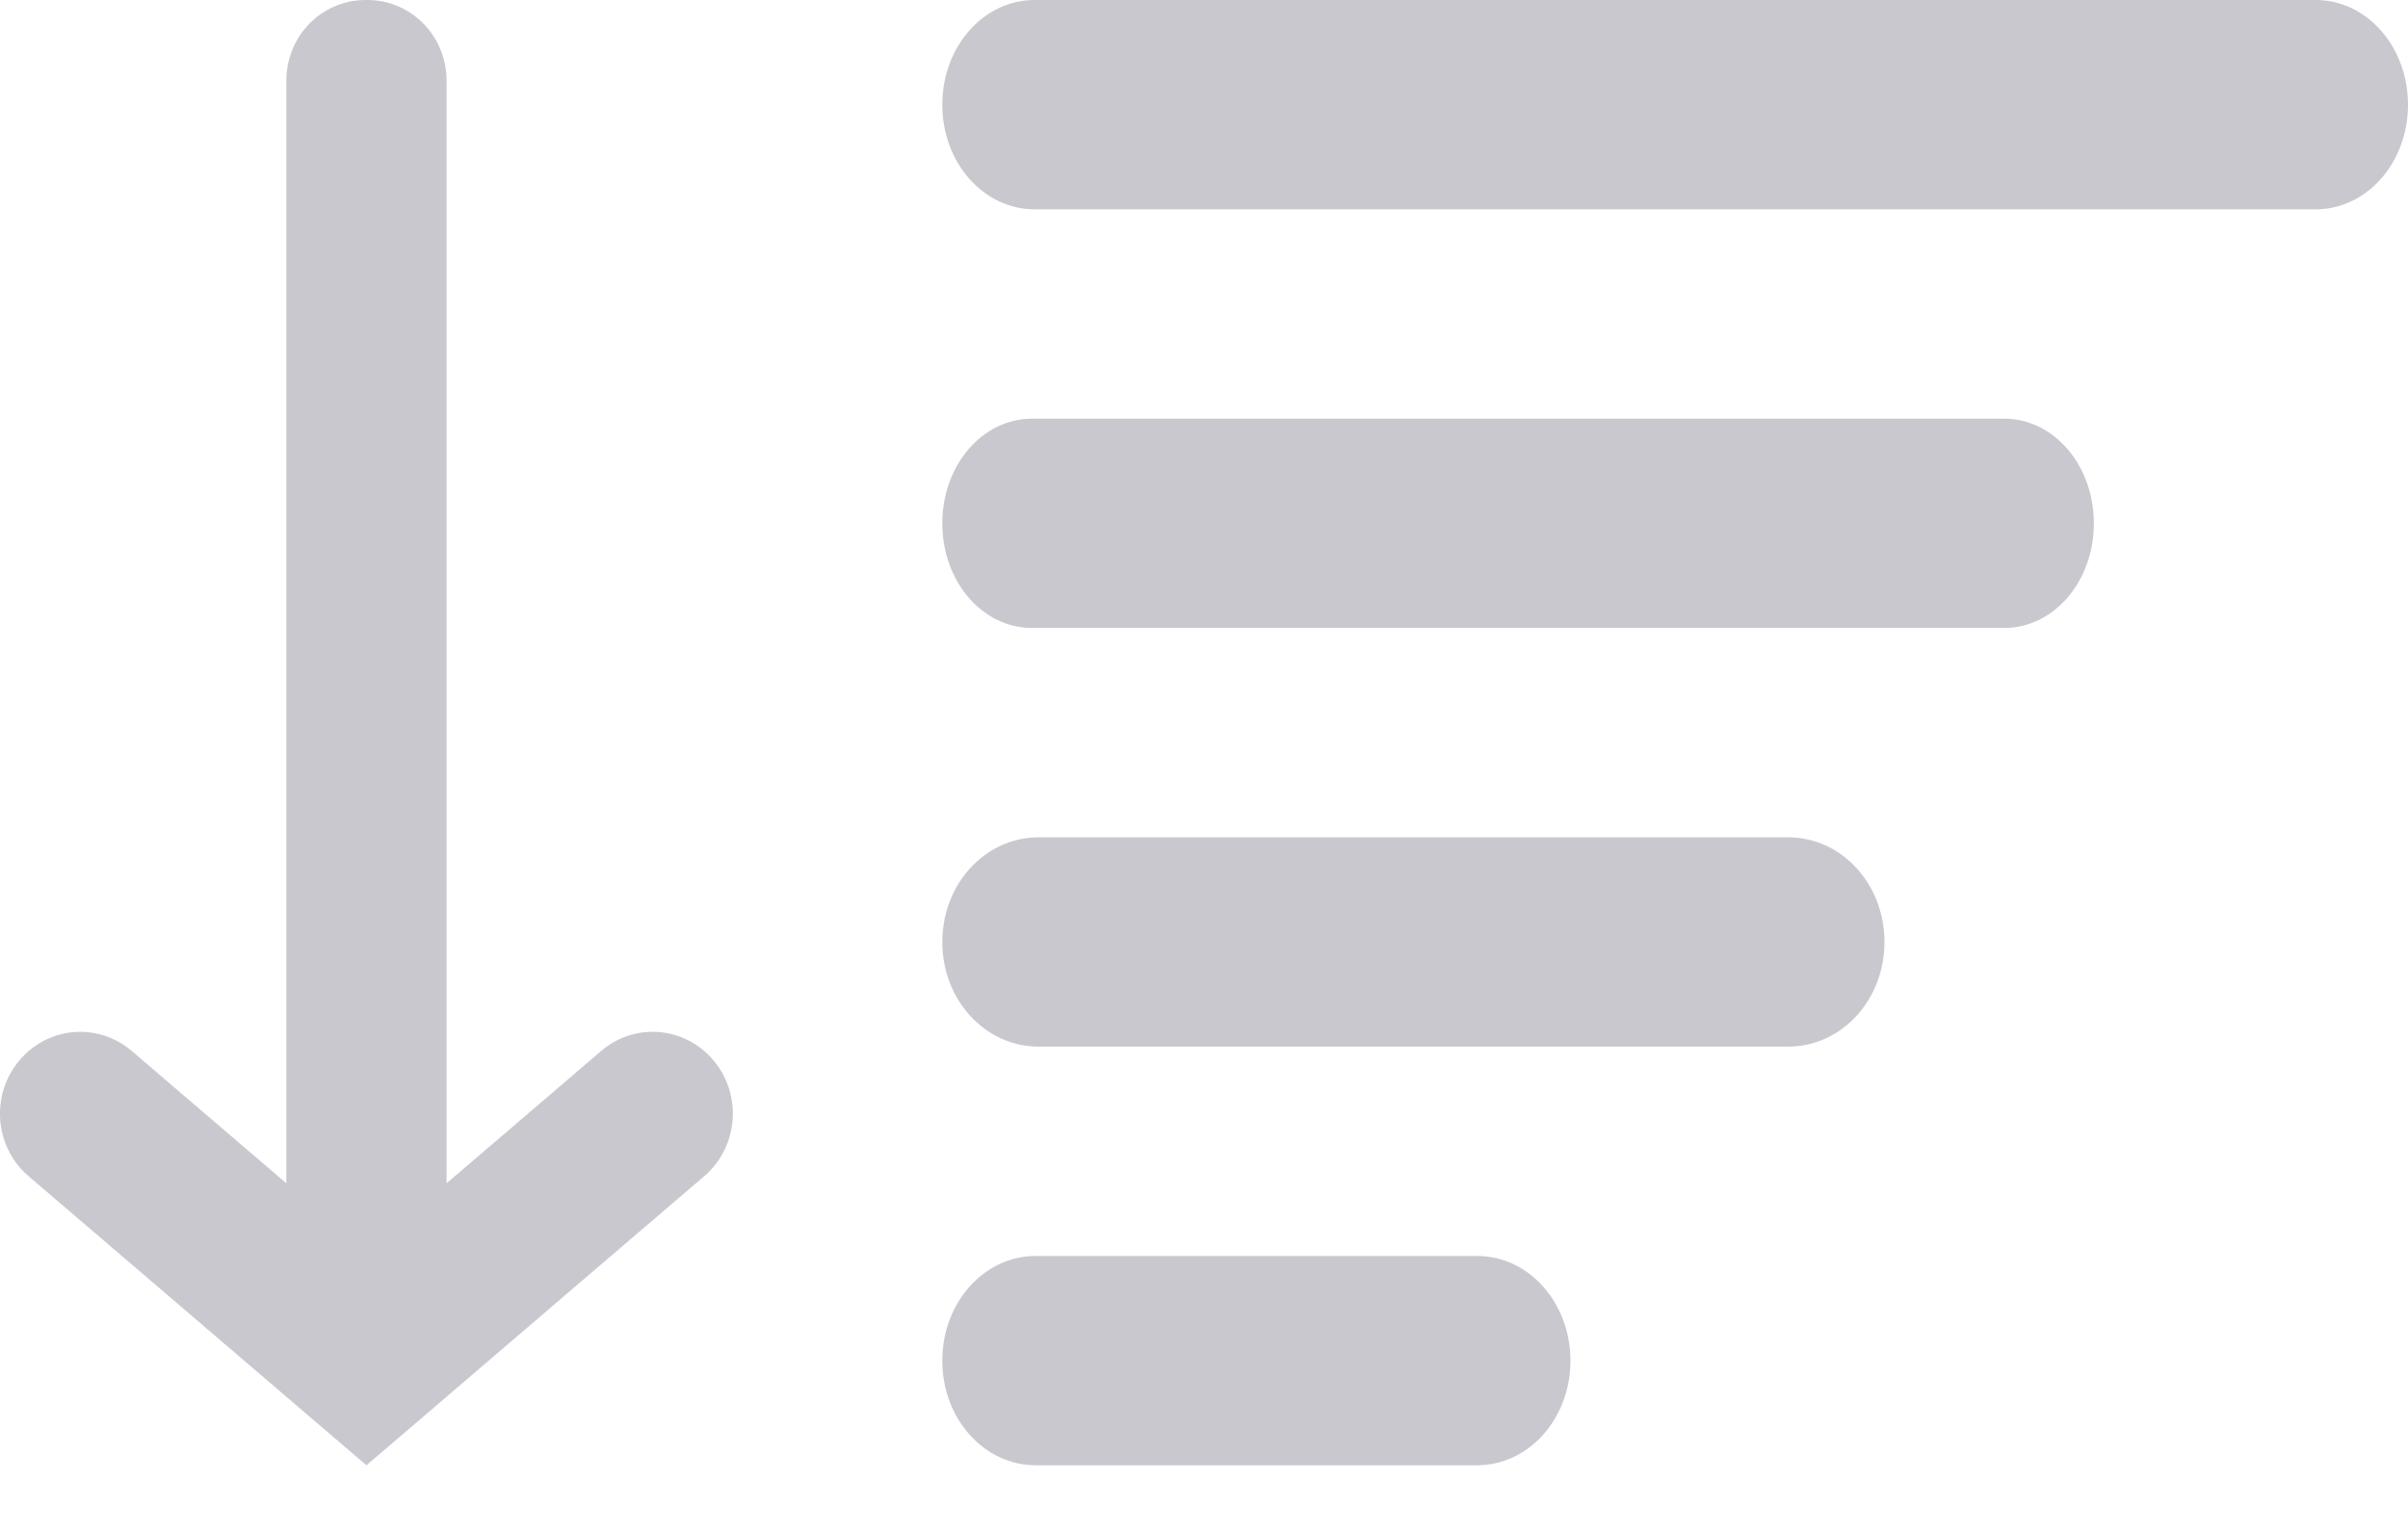 <?xml version="1.0" encoding="UTF-8"?>
<svg width="22px" height="14px" viewBox="0 0 22 14" version="1.1" xmlns="http://www.w3.org/2000/svg" xmlns:xlink="http://www.w3.org/1999/xlink">
    <!-- Generator: Sketch 52.3 (67297) - http://www.bohemiancoding.com/sketch -->
    <title>icon sort by</title>
    <desc>Created with Sketch.</desc>
    <g id="Page-1" stroke="none" stroke-width="1" fill="none" fill-rule="evenodd">
        <g id="Artboard" fill="#C9C8CF">
            <g id="icon-sort-by">
                <path d="M3.34,0 C2.938,0 2.616,0.329 2.616,0.739 L2.616,10.814 L1.204,9.605 C1.068,9.489 0.903,9.431 0.739,9.43 C0.528,9.428 0.319,9.519 0.172,9.697 C-0.089,10.014 -0.049,10.484 0.262,10.75 L1.384,11.71 L1.384,11.71 L2.177,12.389 L2.787,12.911 C2.787,12.911 2.788,12.912 2.788,12.912 L3.348,13.391 L3.348,13.391 L3.348,13.391 L3.908,12.912 L4.203,12.659 L5.311,11.71 L5.311,11.71 L6.433,10.75 C6.744,10.484 6.784,10.014 6.524,9.697 C6.263,9.38 5.803,9.339 5.492,9.605 L4.08,10.814 L4.08,0.739 C4.08,0.329 3.757,4.15329583e-07 3.356,4.15329583e-07 L3.34,4.15329583e-07 L3.34,0 Z M9.452,0 C8.985,0 8.609,0.427 8.609,0.957 C8.609,1.486 8.985,1.913 9.452,1.913 L21.157,1.913 C21.624,1.913 22,1.486 22,0.957 C22,0.427 21.624,0 21.157,0 L9.452,0 Z M9.429,3.826 C8.974,3.826 8.609,4.253 8.609,4.783 C8.609,5.313 8.974,5.739 9.429,5.739 L18.31,5.739 C18.765,5.739 19.13,5.313 19.13,4.783 C19.13,4.253 18.765,3.826 18.31,3.826 L9.429,3.826 Z M9.489,7.652 C9.001,7.652 8.609,8.079 8.609,8.609 C8.609,9.139 9.001,9.565 9.489,9.565 L16.337,9.565 C16.825,9.565 17.217,9.139 17.217,8.609 C17.217,8.079 16.825,7.652 16.337,7.652 L9.489,7.652 Z M9.463,11.478 C8.99,11.478 8.609,11.905 8.609,12.435 C8.609,12.965 8.99,13.391 9.463,13.391 L13.494,13.391 C13.967,13.391 14.348,12.965 14.348,12.435 C14.348,11.905 13.967,11.478 13.494,11.478 L9.463,11.478 Z" id="Shape"></path>
            </g>
        </g>
    </g>
</svg>